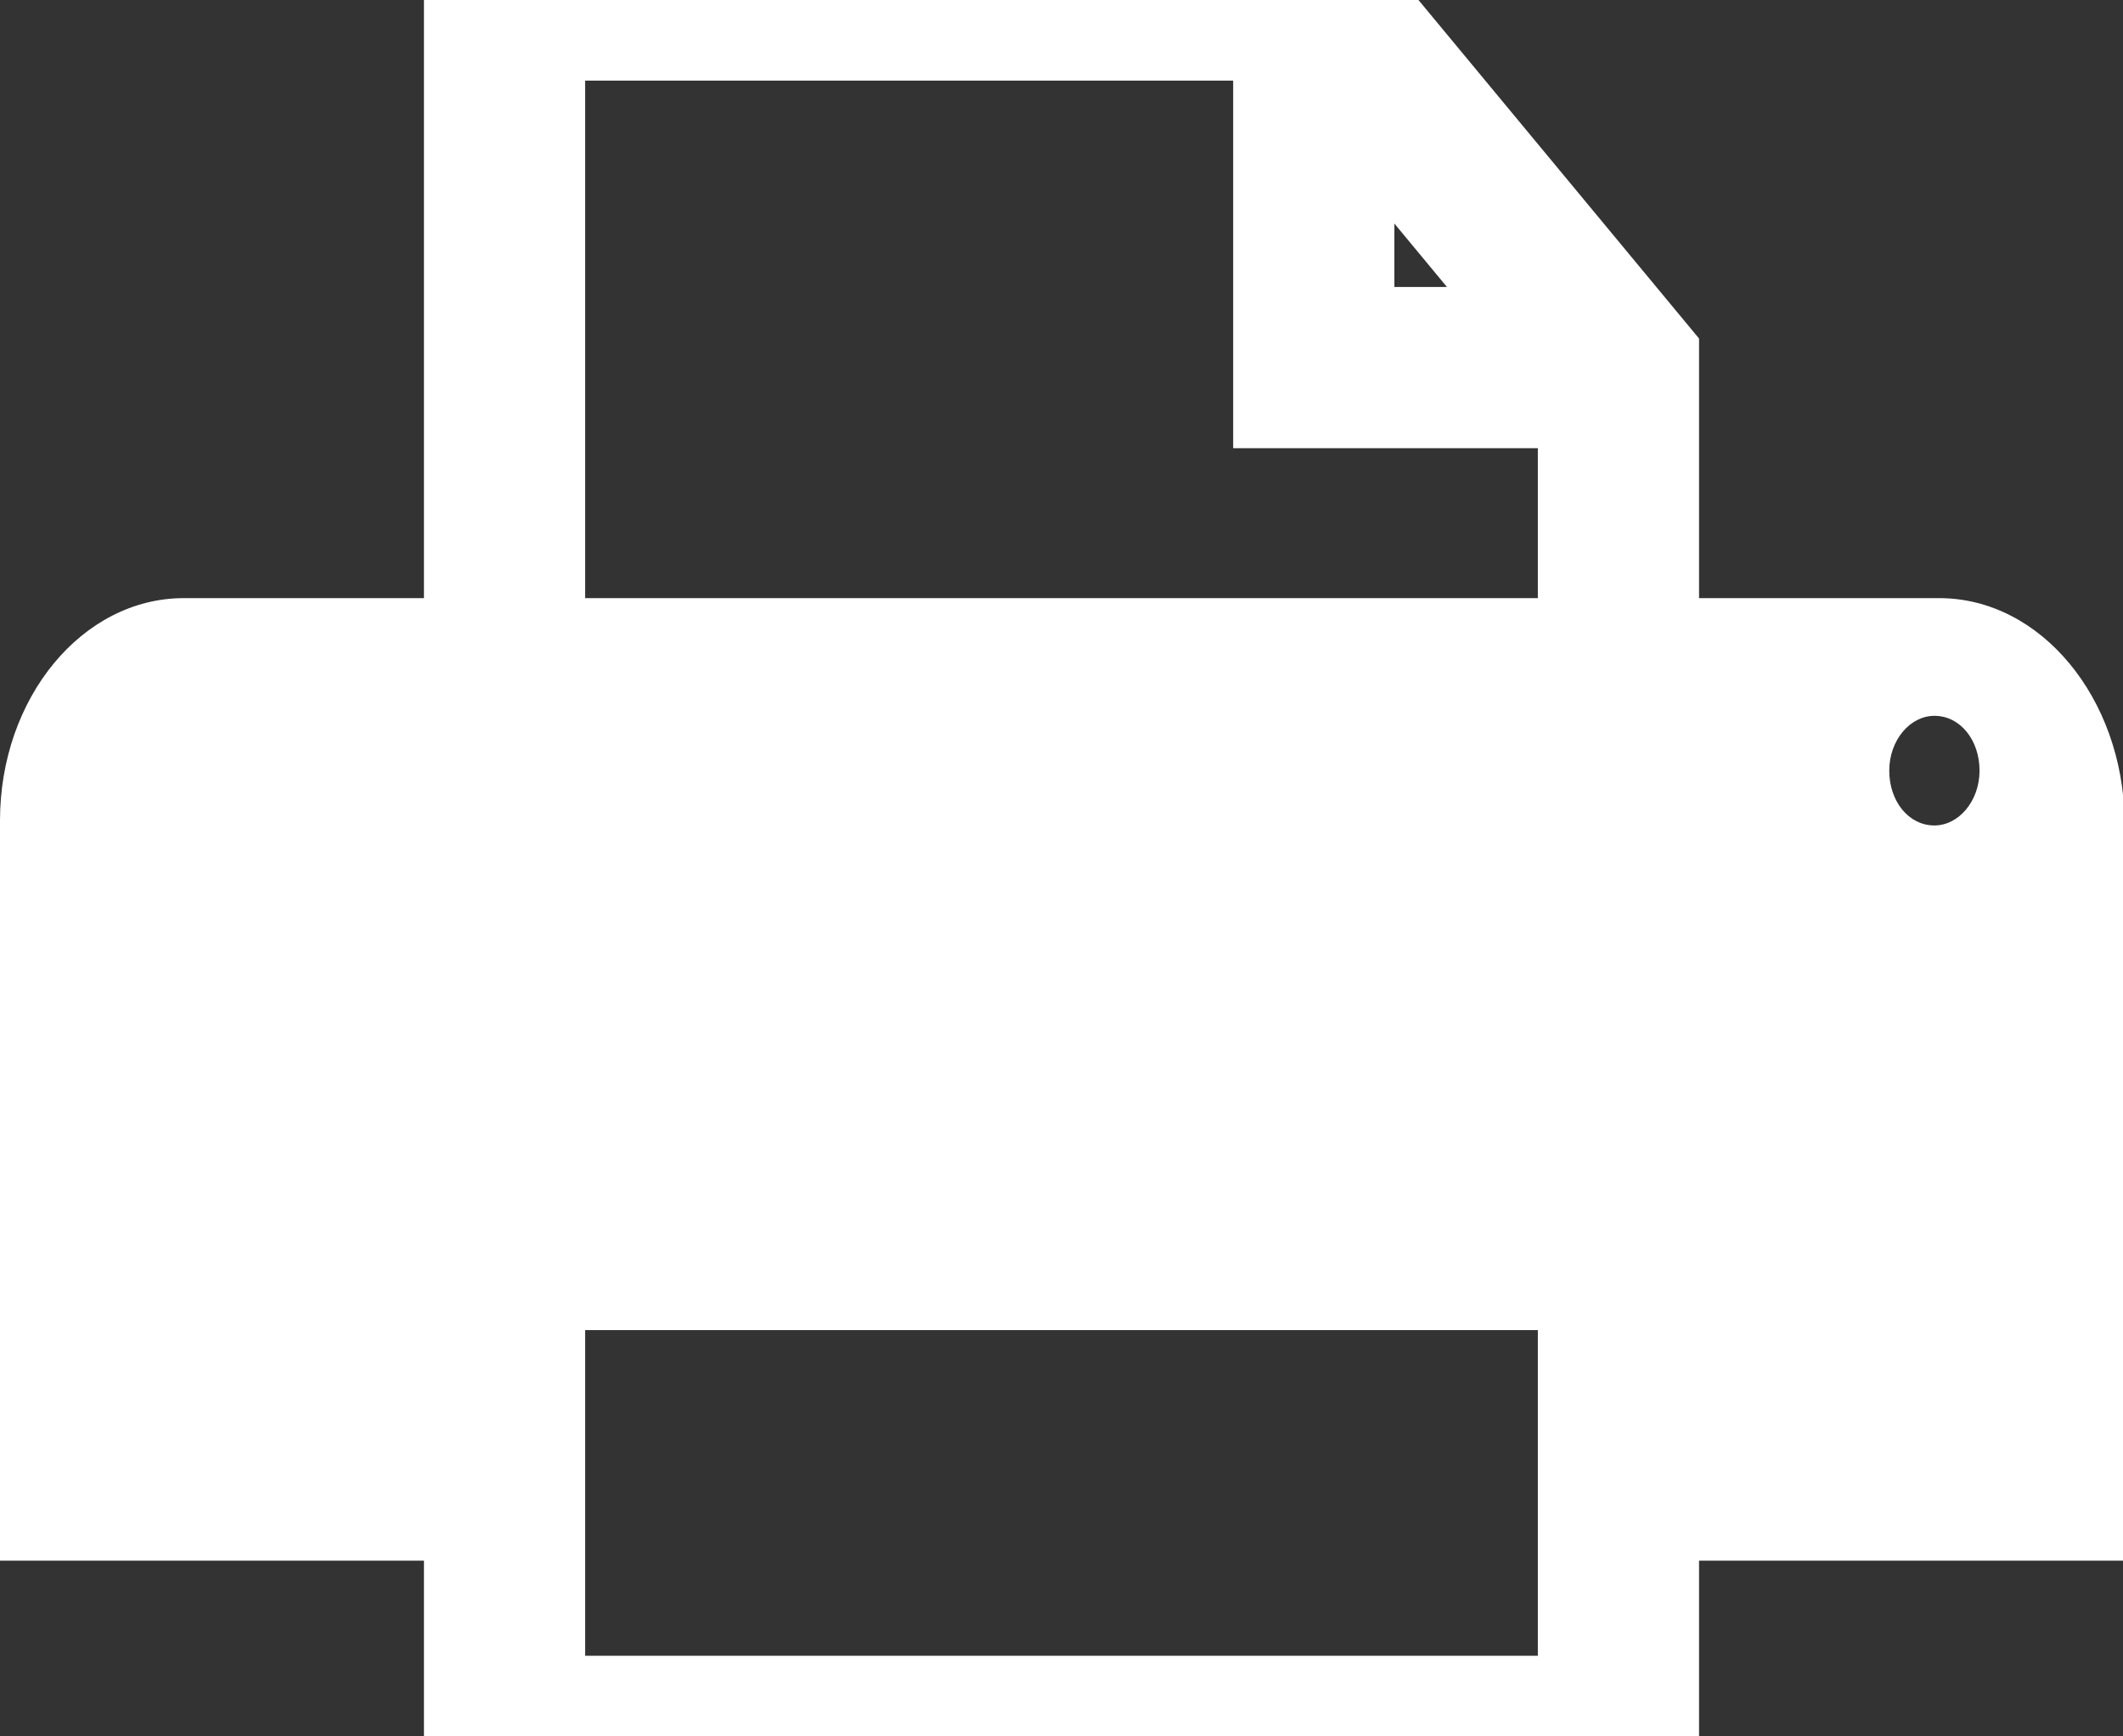 <?xml version="1.0" encoding="utf-8"?>
<svg version="1.1" xmlns="http://www.w3.org/2000/svg" xmlns:xlink="http://www.w3.org/1999/xlink" x="0px" y="0px" viewBox="0 0 131.7 107.7" enable-background="new 0 0 131.7 107.7" xml:space="preserve">
	<rect x="0" y="0" width="131.7" height="107.7" fill="#333333" stroke="none"/>
	<g>
		<g>
			<polygon fill="none" stroke="#FFFFFF" stroke-width="10" stroke-miterlimit="10" points="31.3,0 31.3,107.7 100.4,107.7 
				100.4,22.8 81.5,0 		"/>
			<polyline fill="none" stroke="#FFFFFF" stroke-width="10" stroke-miterlimit="10" points="100.4,22.8 81.5,22.8 81.5,0 		"/>
		</g>
		<path fill="#FFFFFF" d="M120.3,37.1H11.4C5.1,37.1,0,43.3,0,50.9v45.9h28.9V82.5h74v14.3h28.9V50.9
			C131.7,43.3,126.6,37.1,120.3,37.1z M120,51.2c-1.6,0-2.8-1.5-2.8-3.4c0-1.9,1.3-3.4,2.8-3.4c1.6,0,2.8,1.5,2.8,3.4
			C122.8,49.7,121.5,51.2,120,51.2z"/>
	</g>
</svg>
